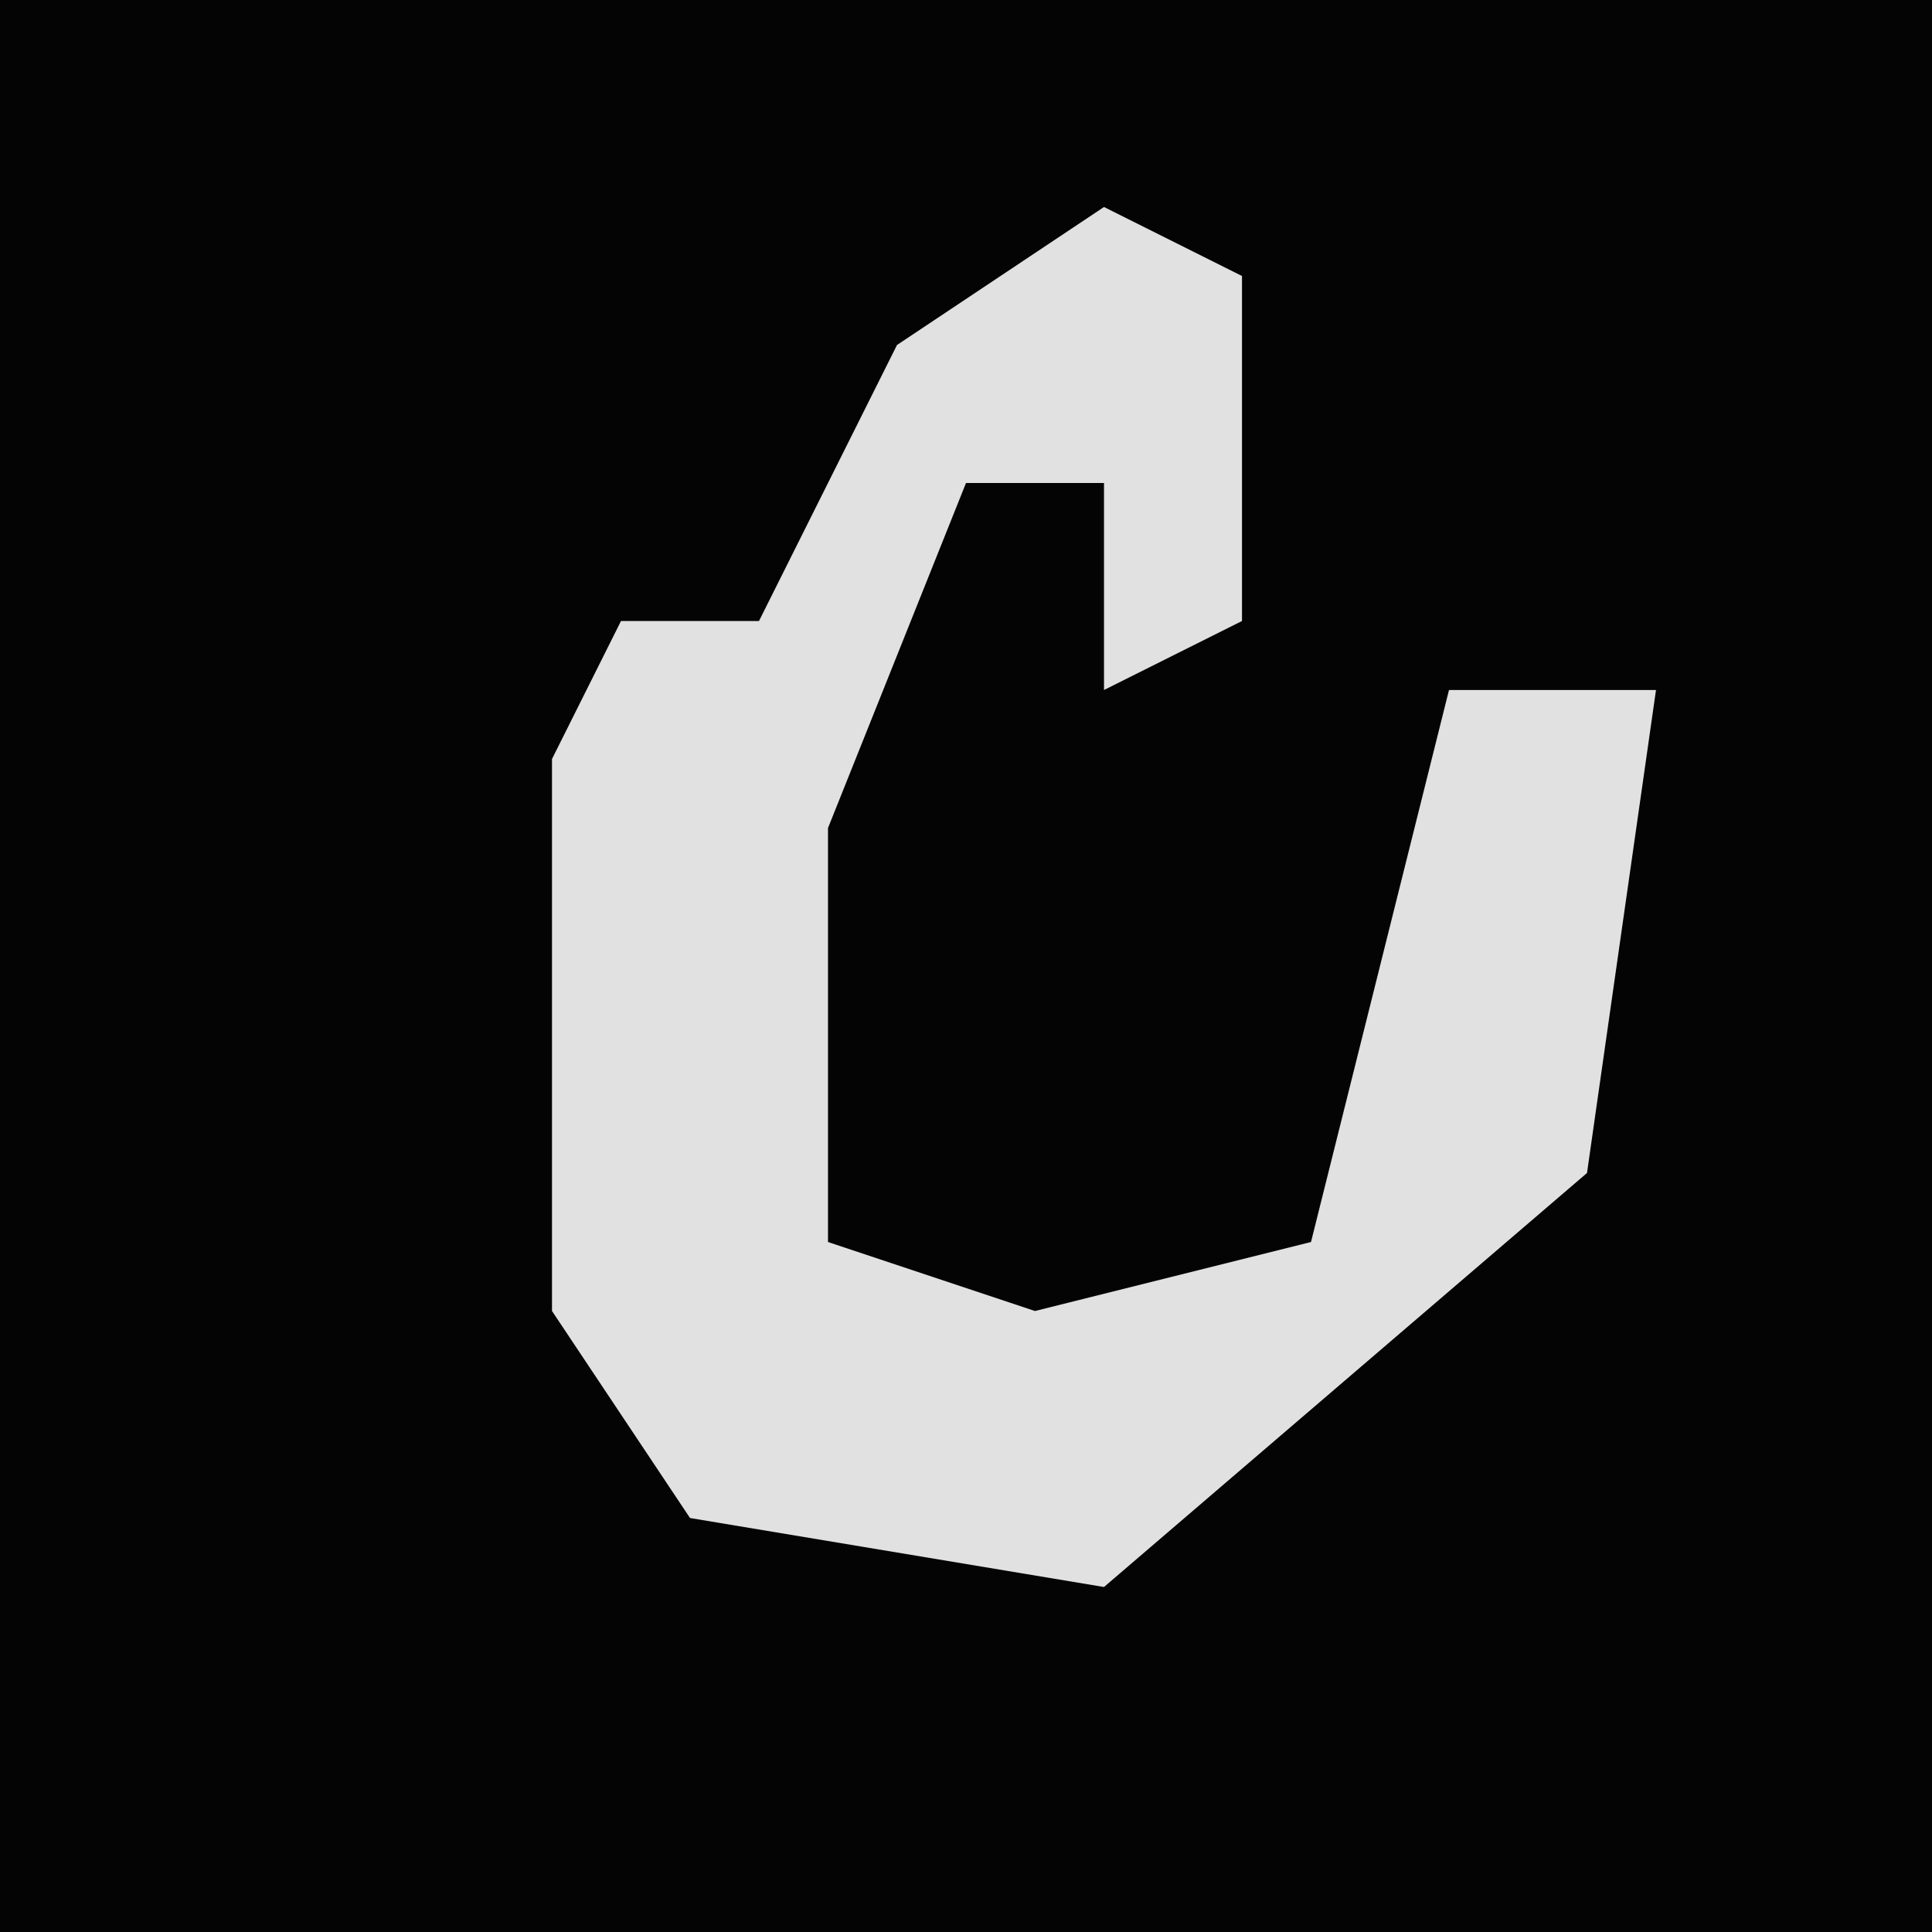 <?xml version="1.0" encoding="UTF-8"?>
<svg version="1.1" xmlns="http://www.w3.org/2000/svg" width="28" height="28">
<path d="M0,0 L28,0 L28,28 L0,28 Z " fill="#040404" transform="translate(0,0)"/>
<path d="M0,0 L2,1 L2,6 L0,7 L0,4 L-2,4 L-4,9 L-4,15 L-1,16 L3,15 L5,7 L8,7 L7,14 L0,20 L-6,19 L-8,16 L-8,8 L-7,6 L-5,6 L-3,2 Z " fill="#E1E1E1" transform="translate(16,3)"/>
</svg>
